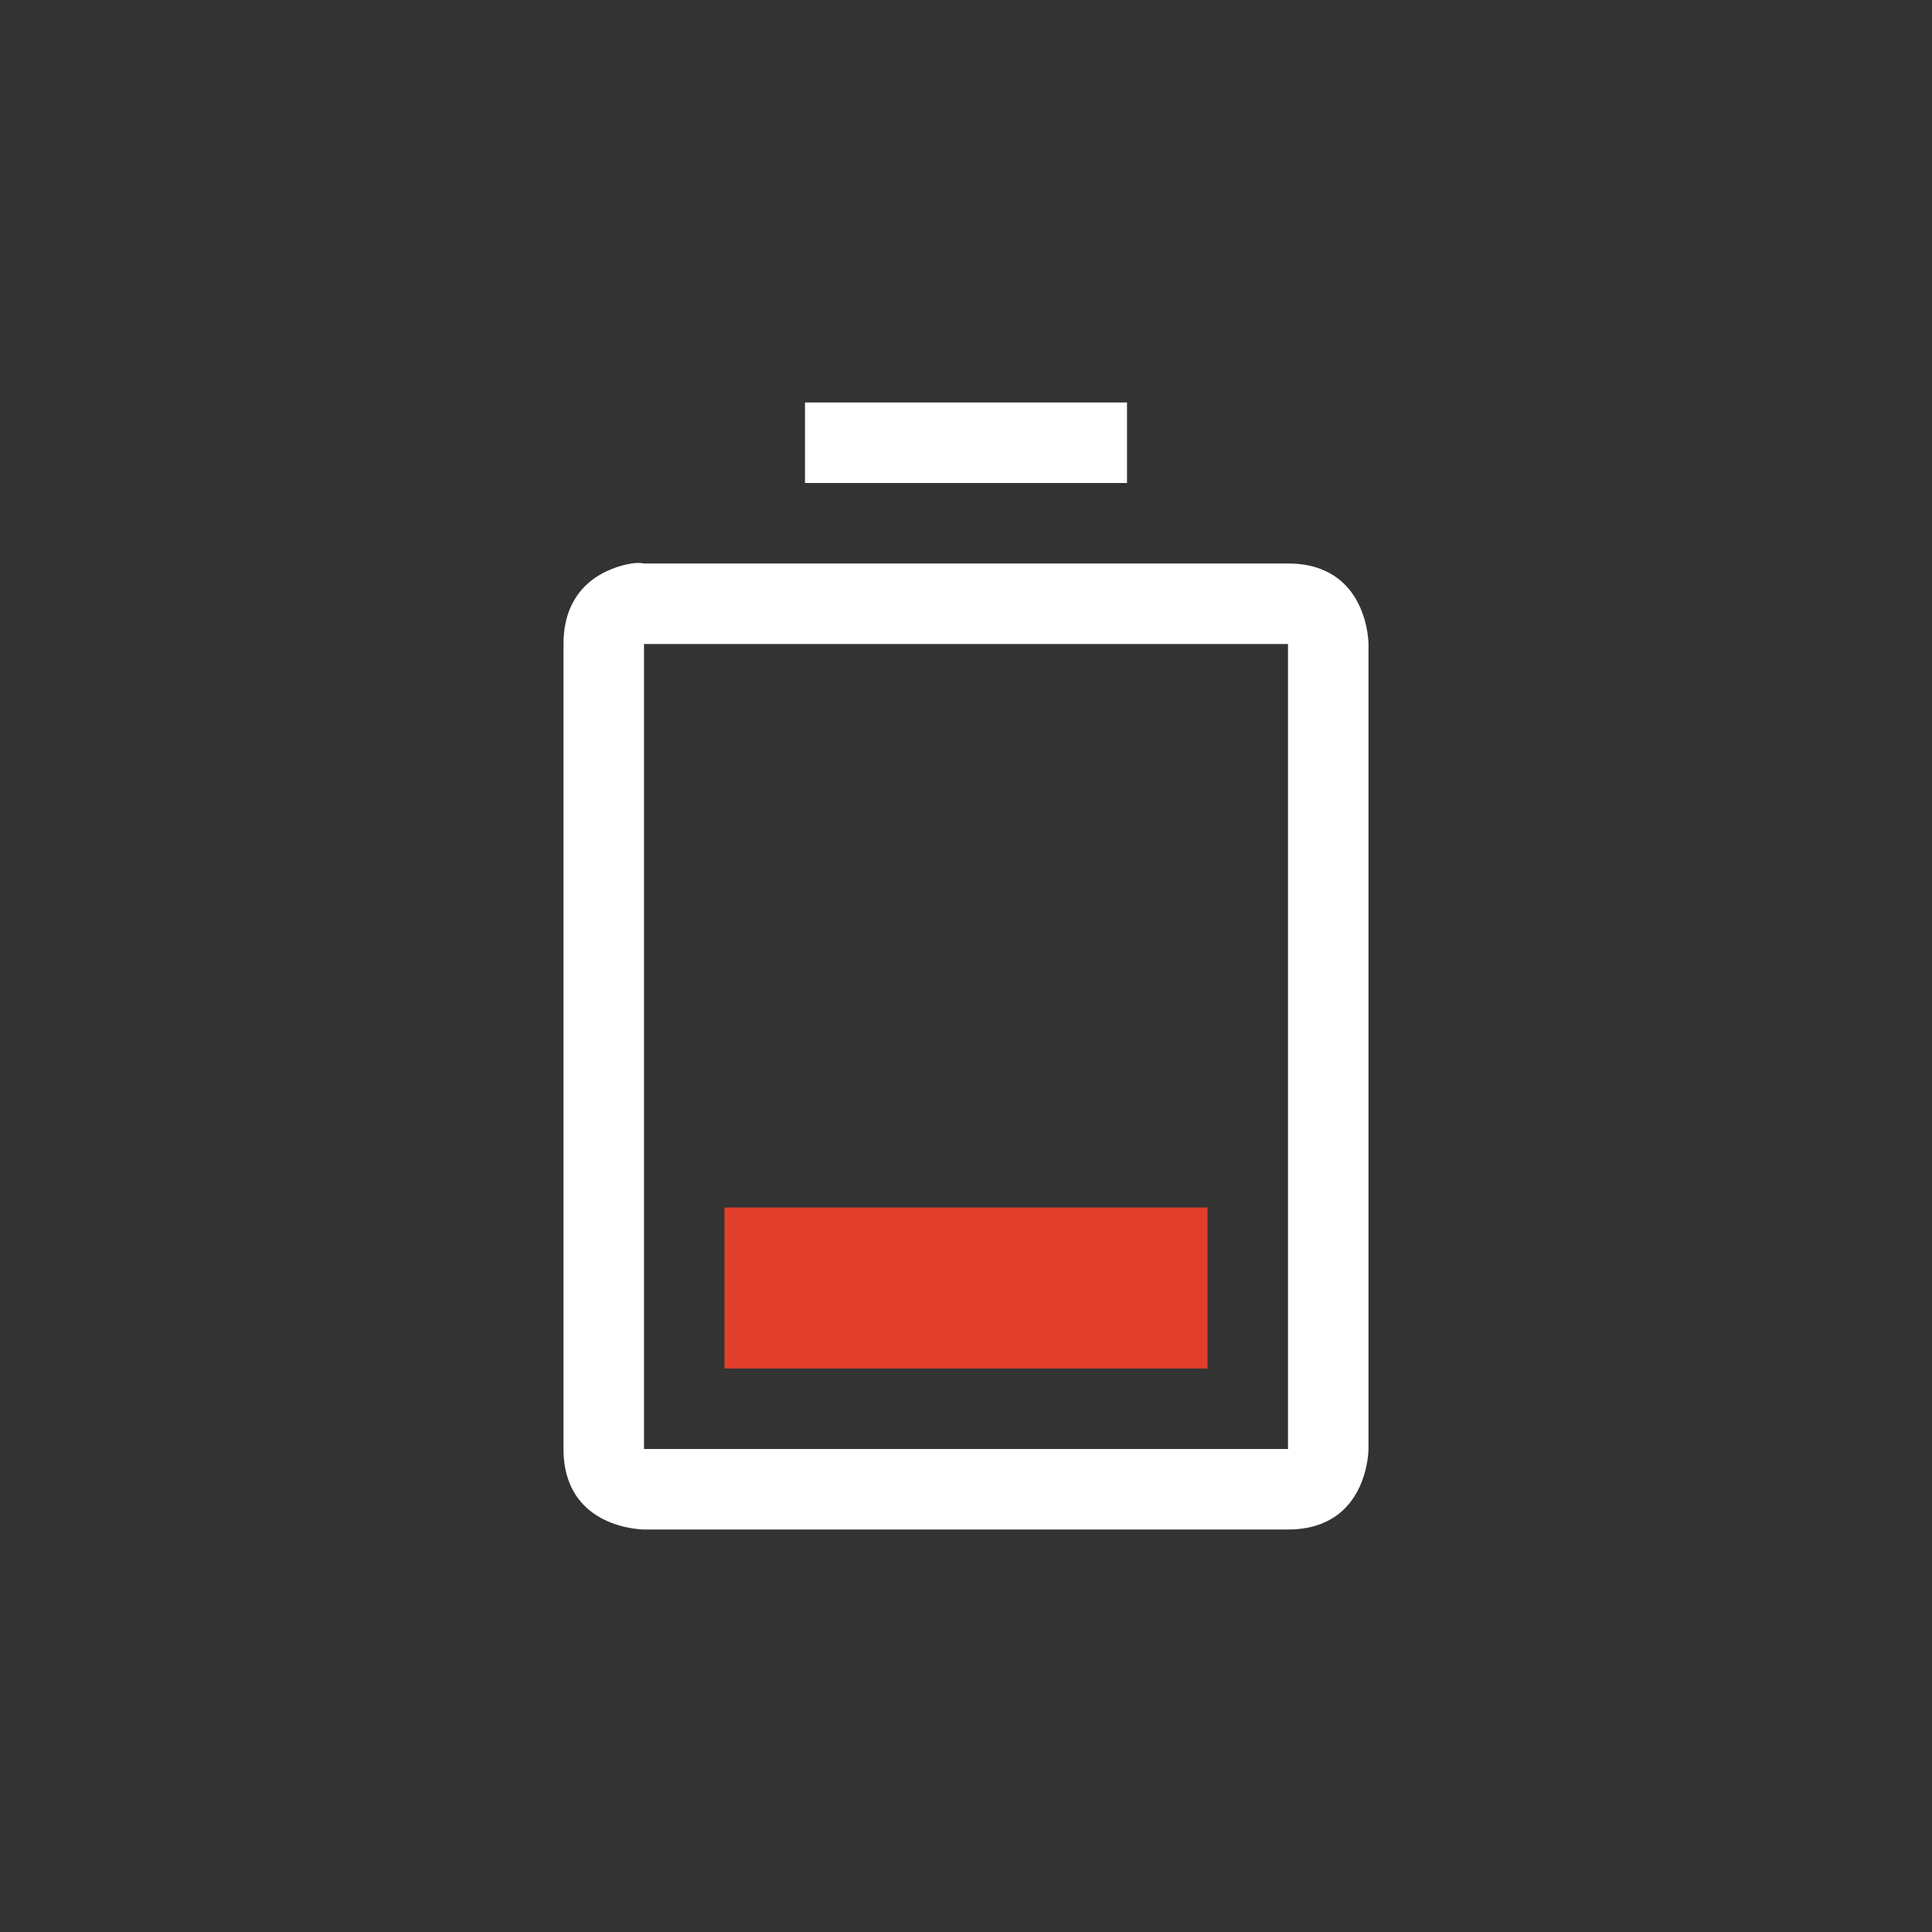 <?xml version="1.0" encoding="UTF-8" standalone="no"?>
<svg xmlns="http://www.w3.org/2000/svg" xmlns:xlink="http://www.w3.org/1999/xlink" xmlns:sodipodi="http://sodipodi.sourceforge.net/DTD/sodipodi-0.dtd" xmlns:inkscape="http://www.inkscape.org/namespaces/inkscape" version="1.1" width="48" height="48">
 <rect width="100%" height="100%" fill="#333333" stroke="none"/>
 <defs id="defs4">
  <linearGradient y1="92.54" x2="0" y2="7.02" id="ButtonShadow-9" gradientUnits="userSpaceOnUse" gradientTransform="scale(1.006,0.994)">
   <stop id="stop3750-3"/>
   <stop id="stop3752-1" offset="1" stop-opacity="0.588"/>
  </linearGradient>
  <filter color-interpolation-filters="sRGB" id="filter3174-4">
   <feGaussianBlur stdDeviation="1.71" id="feGaussianBlur3176-5"/>
  </filter>
  <linearGradient y1="92.54" x2="0" y2="7.02" id="linearGradient6176" xlink:href="#ButtonShadow-9" gradientUnits="userSpaceOnUse" gradientTransform="scale(1.006,0.994)"/>
 </defs>
 <path inkscape:connector-curvature="0" d="m 20,10 0,2 8,0 0,-2 z m -4.312,4 C 15.125,14.094 14,14.5 14,16 l 0,20 c 0,2 2,2 2,2 l 16,0 c 2,0 2,-2 2,-2 l 0,-20 c 0,0 0,-2 -2,-2 l -16,0 c 0,0 -0.125,-0.031 -0.312,0 z M 16,16 l 16,0 0,20 -16,0 z" id="rect2388-2-2-5" sodipodi:nodetypes="ccccccsscsccsccccccc" fill="#ffffff"/>
 <path sodipodi:nodetypes="ccccc" id="path3931" d="m 18,30 -2e-5,4 12,0 2e-5,-4 z" inkscape:connector-curvature="0" fill="#e13f2b"/>
</svg>
